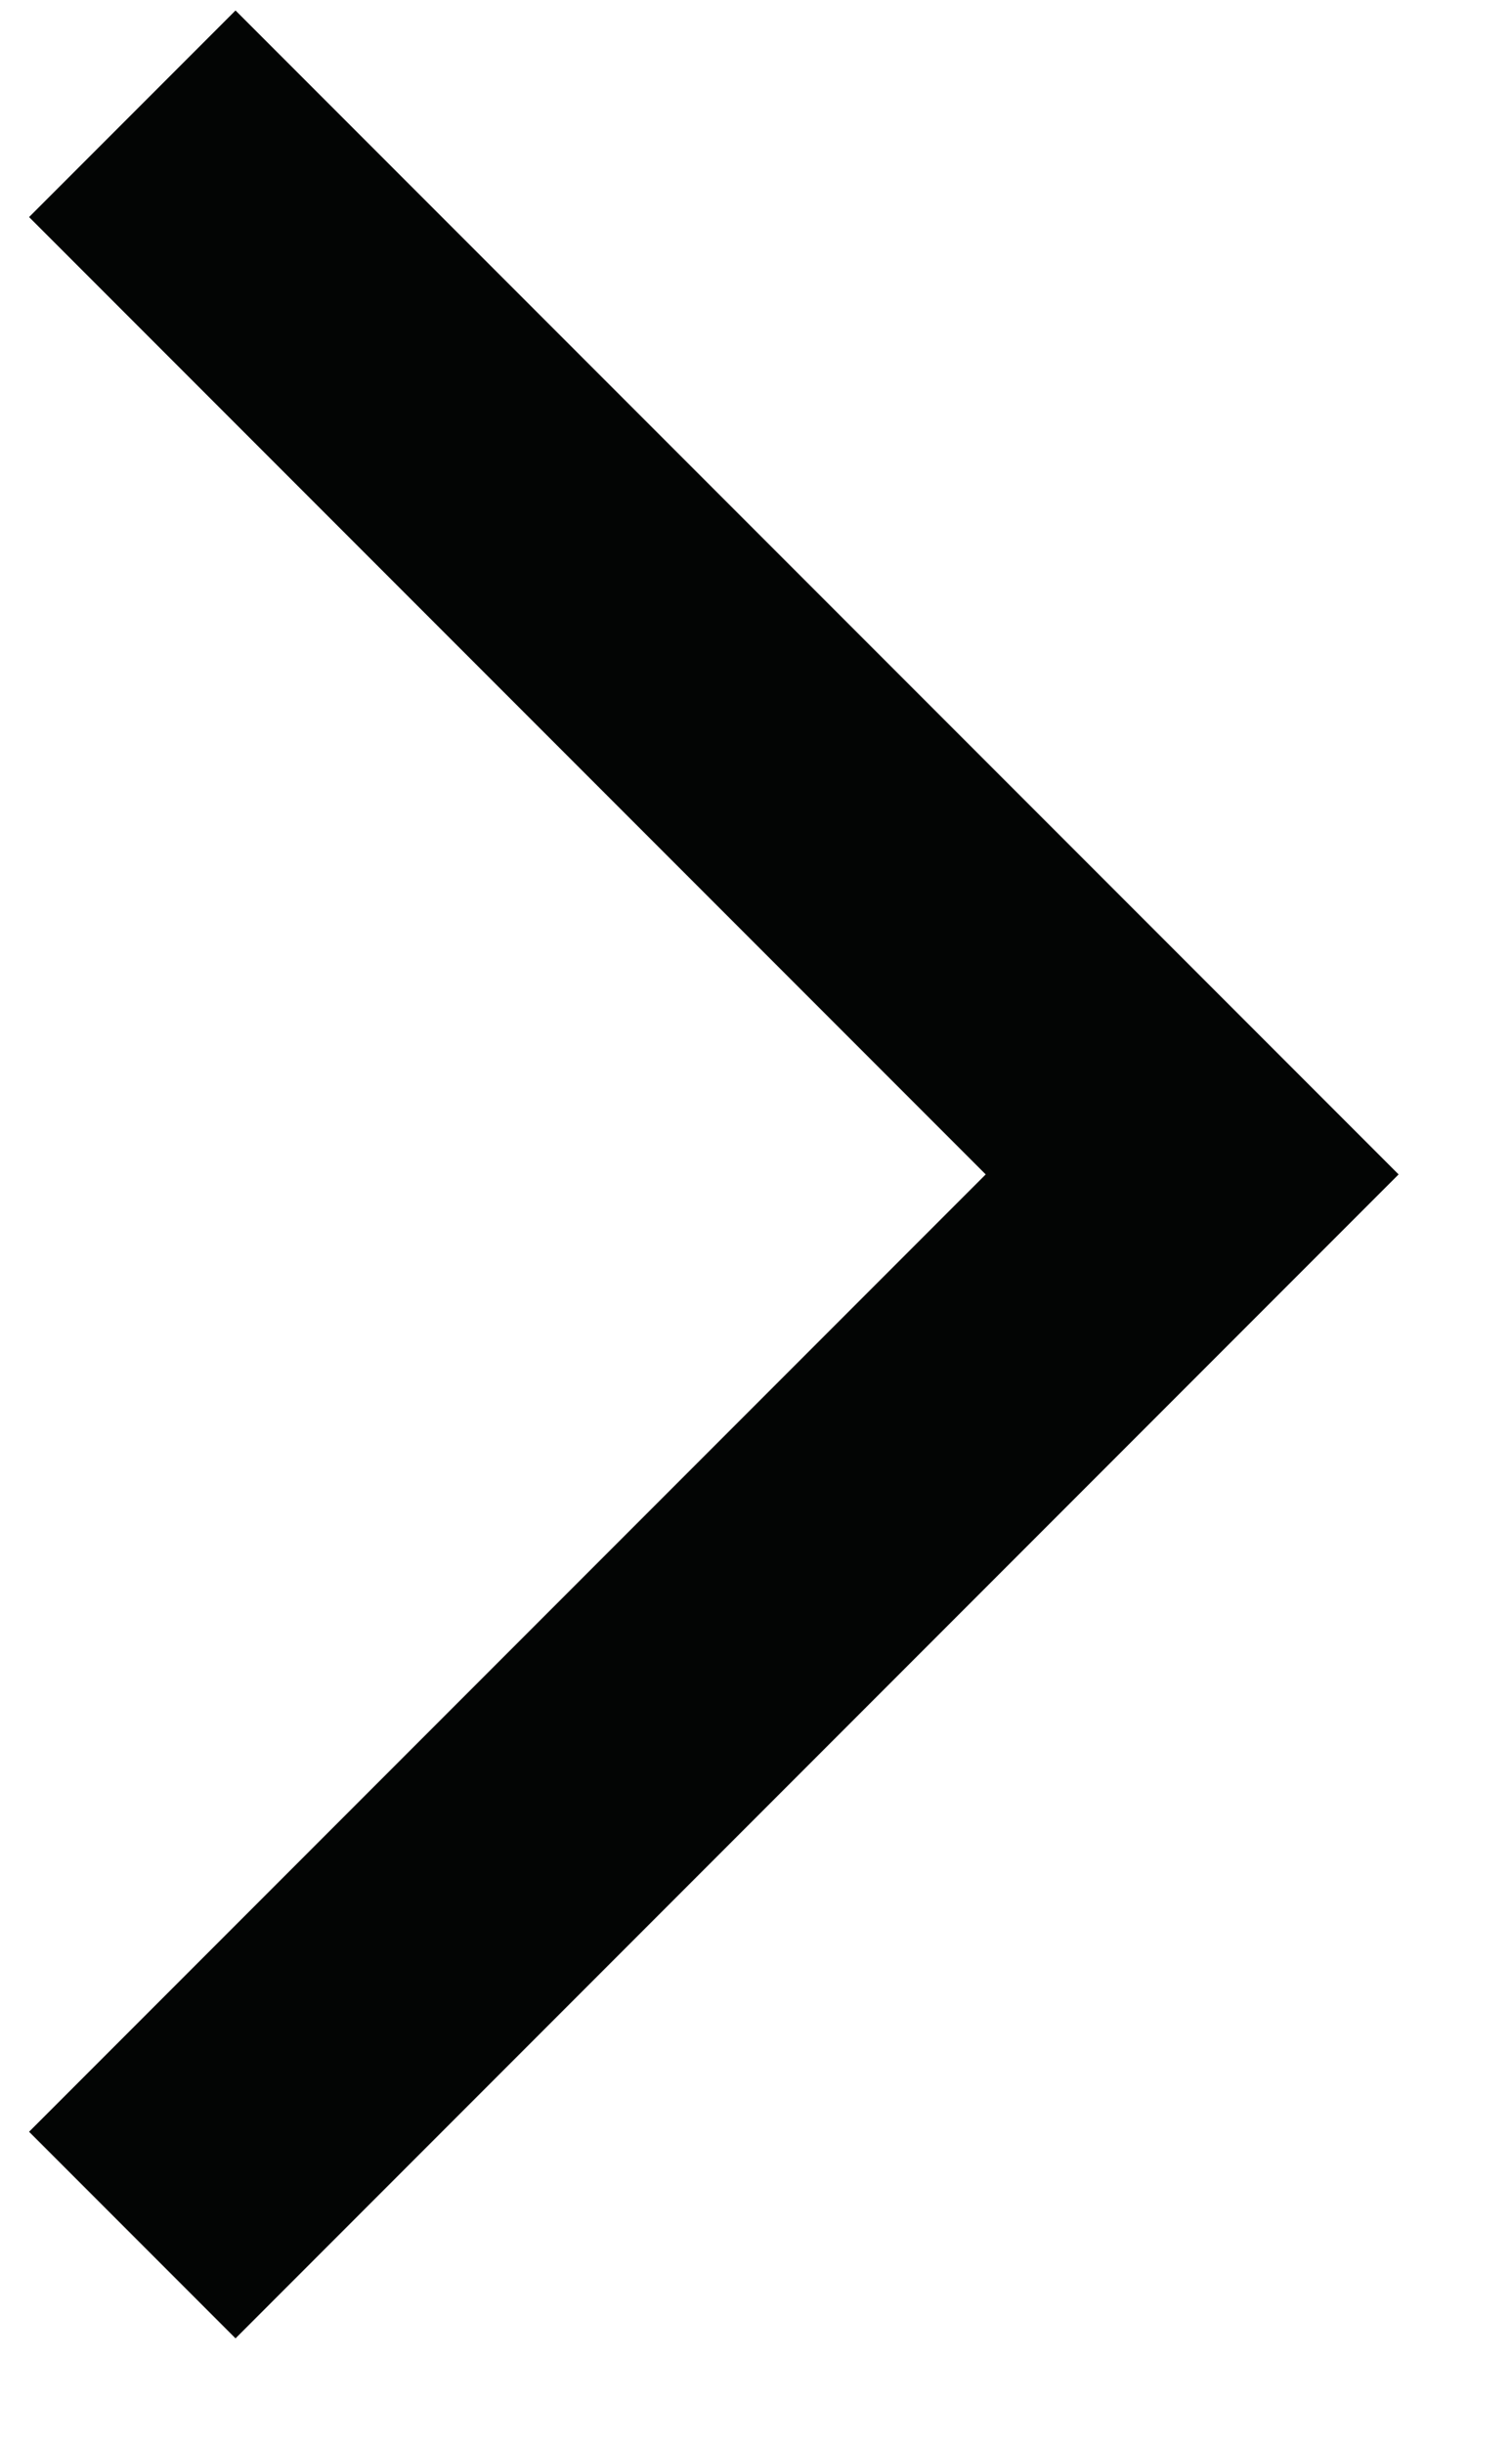 <svg width="13" height="21" viewBox="0 0 13 21" fill="none" xmlns="http://www.w3.org/2000/svg">
<path id="arrow_forward_ios" d="M2.025 20.09L0.25 18.315L8.475 10.09L0.25 1.865L2.025 0.09L12.025 10.09L2.025 20.09Z" fill="#030504"/>
</svg>
